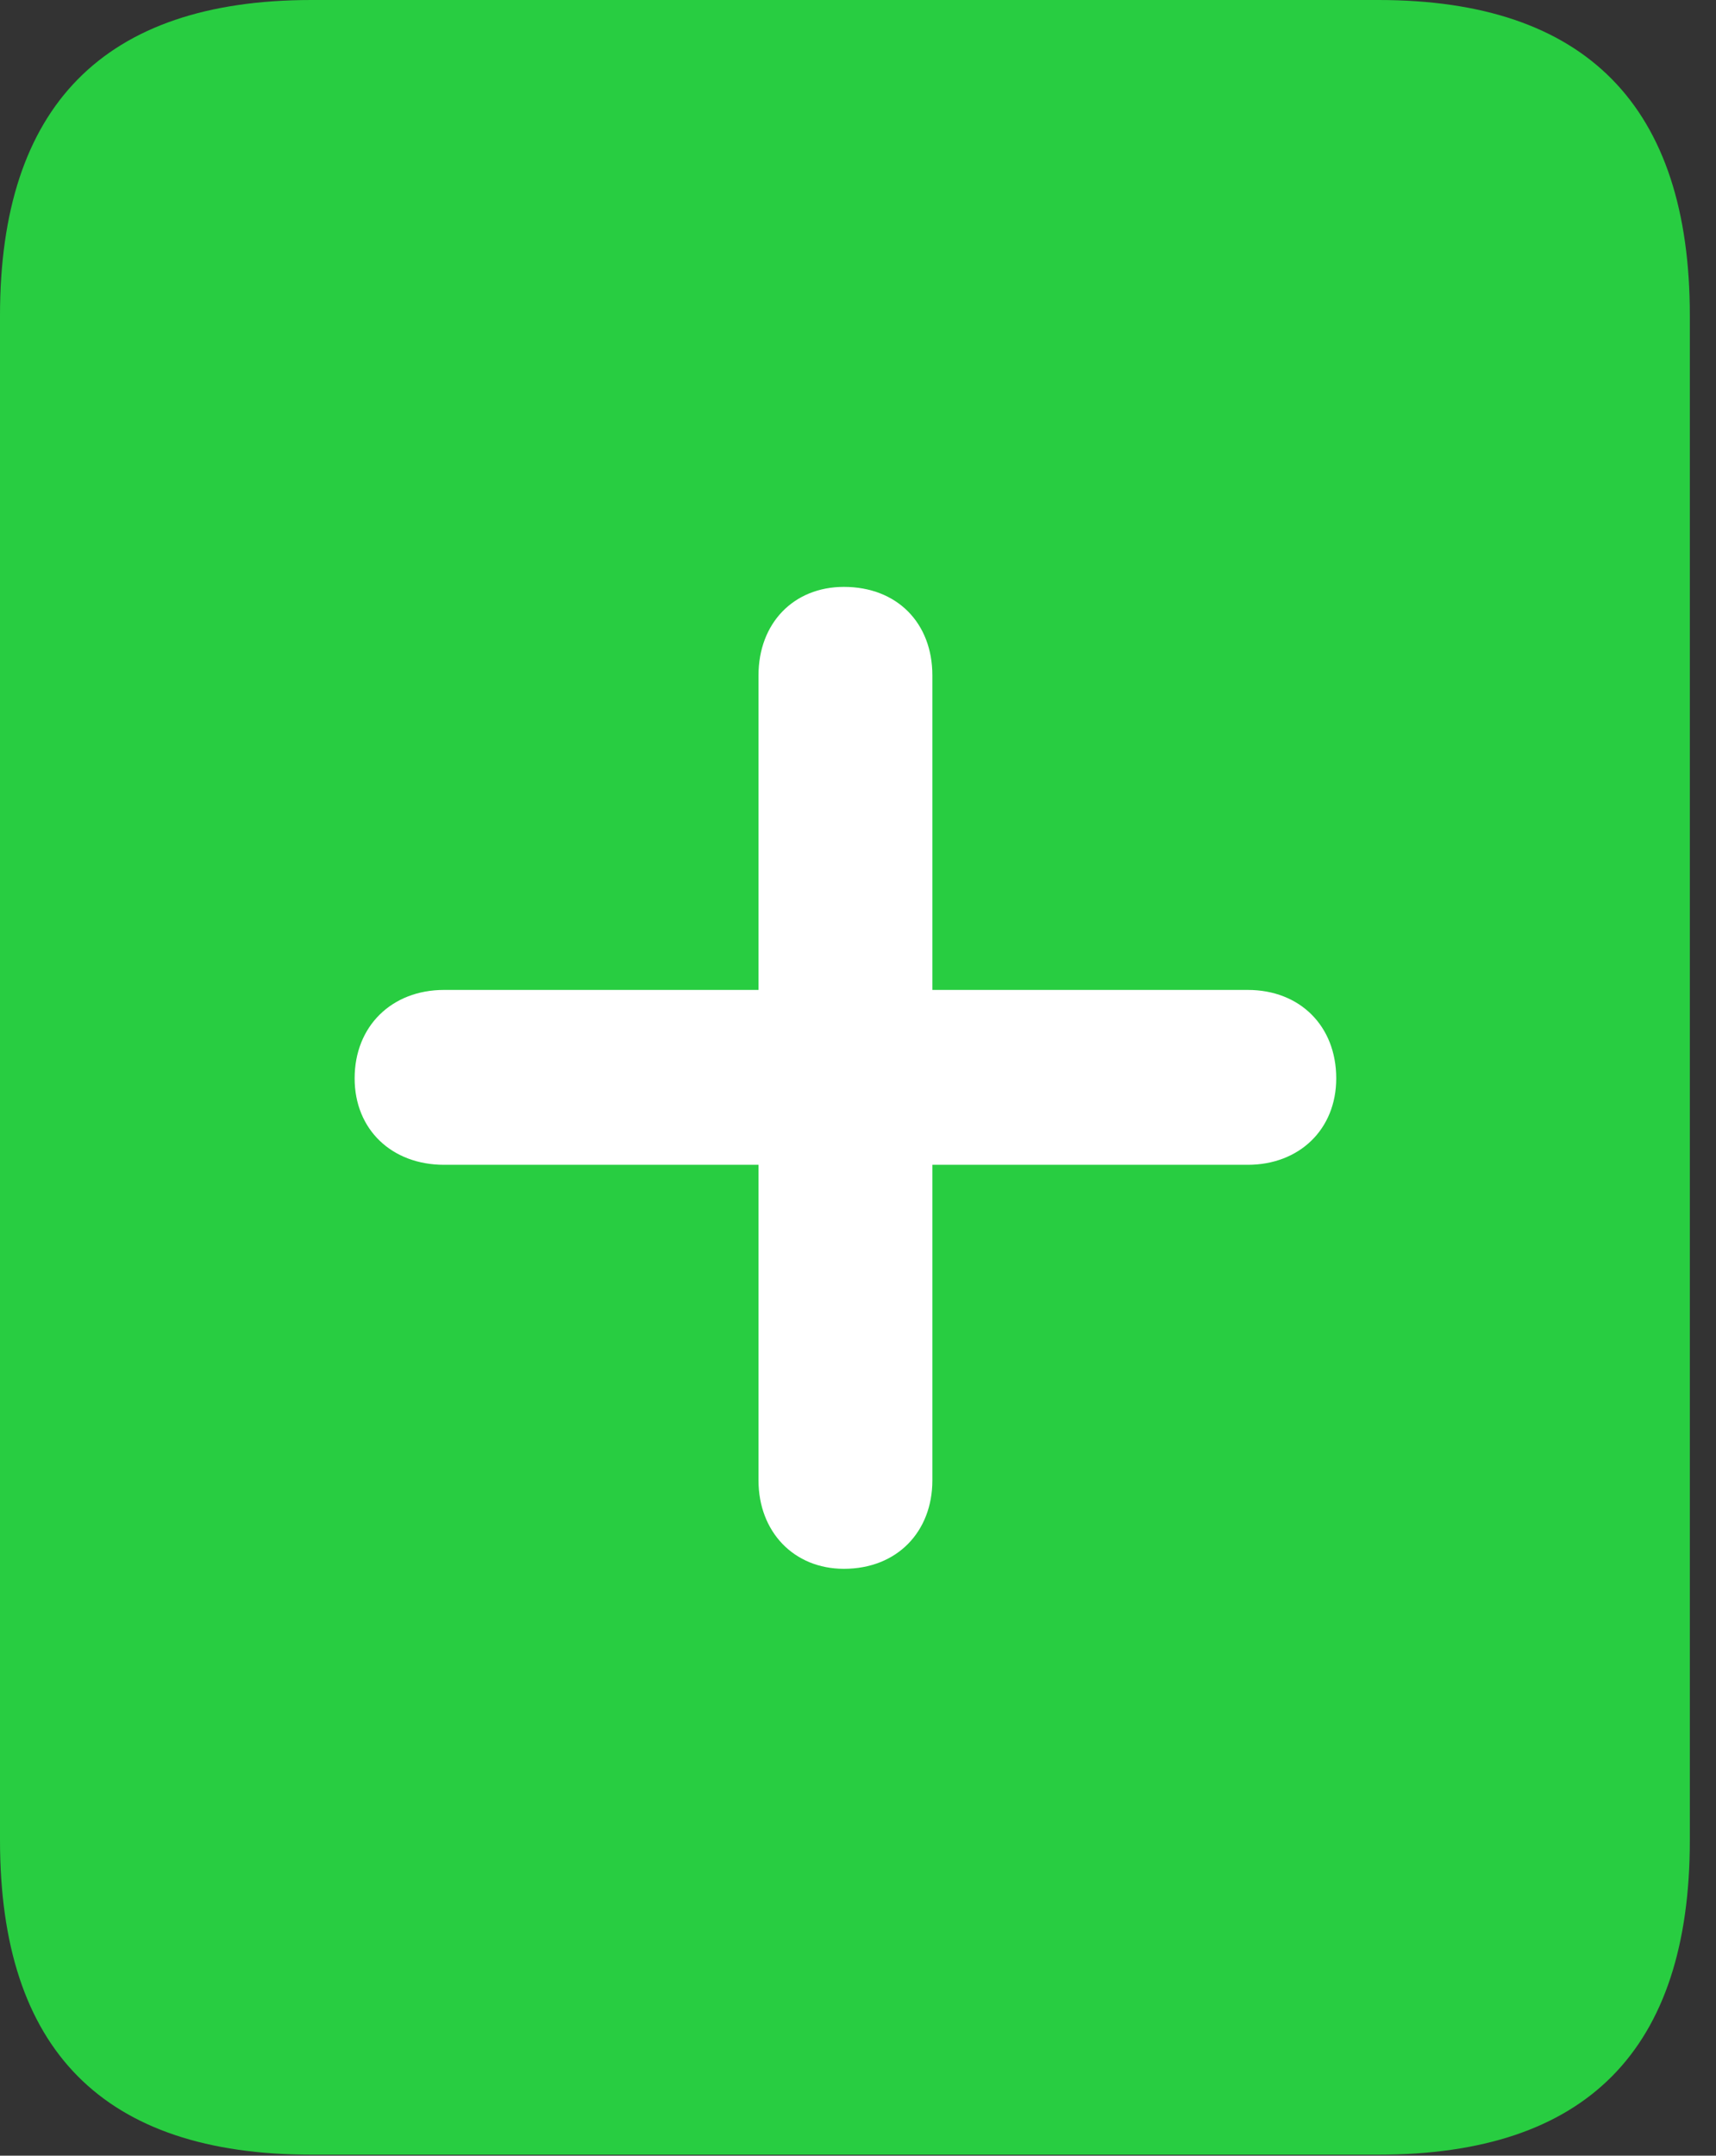 <svg version="1.1" xmlns="http://www.w3.org/2000/svg" xmlns:xlink="http://www.w3.org/1999/xlink" viewBox="0 0 23.352 29.326">
 <rect x="0" y="0" width="23.352" height="29.326" fill="#333333" stroke="none"/>
 <g>
  
  <path d="M0 25.033C0 27.891 1.408 29.312 4.238 29.312L18.758 29.312C21.588 29.312 22.996 27.891 22.996 25.033L22.996 4.293C22.996 1.449 21.588 0 18.758 0L4.238 0C1.408 0 0 1.449 0 4.293Z" style="fill:#28cd41"></path>
  <path d="M4.826 14.67C4.826 13.959 5.332 13.467 6.043 13.467L10.322 13.467L10.322 9.188C10.322 8.477 10.801 7.984 11.484 7.984C12.209 7.984 12.688 8.477 12.688 9.188L12.688 13.467L16.98 13.467C17.691 13.467 18.184 13.959 18.184 14.67C18.184 15.367 17.678 15.846 16.98 15.846L12.688 15.846L12.688 20.139C12.688 20.836 12.209 21.342 11.484 21.342C10.801 21.342 10.322 20.836 10.322 20.139L10.322 15.846L6.043 15.846C5.332 15.846 4.826 15.367 4.826 14.67Z" style="fill:white"></path>
 </g>
</svg>